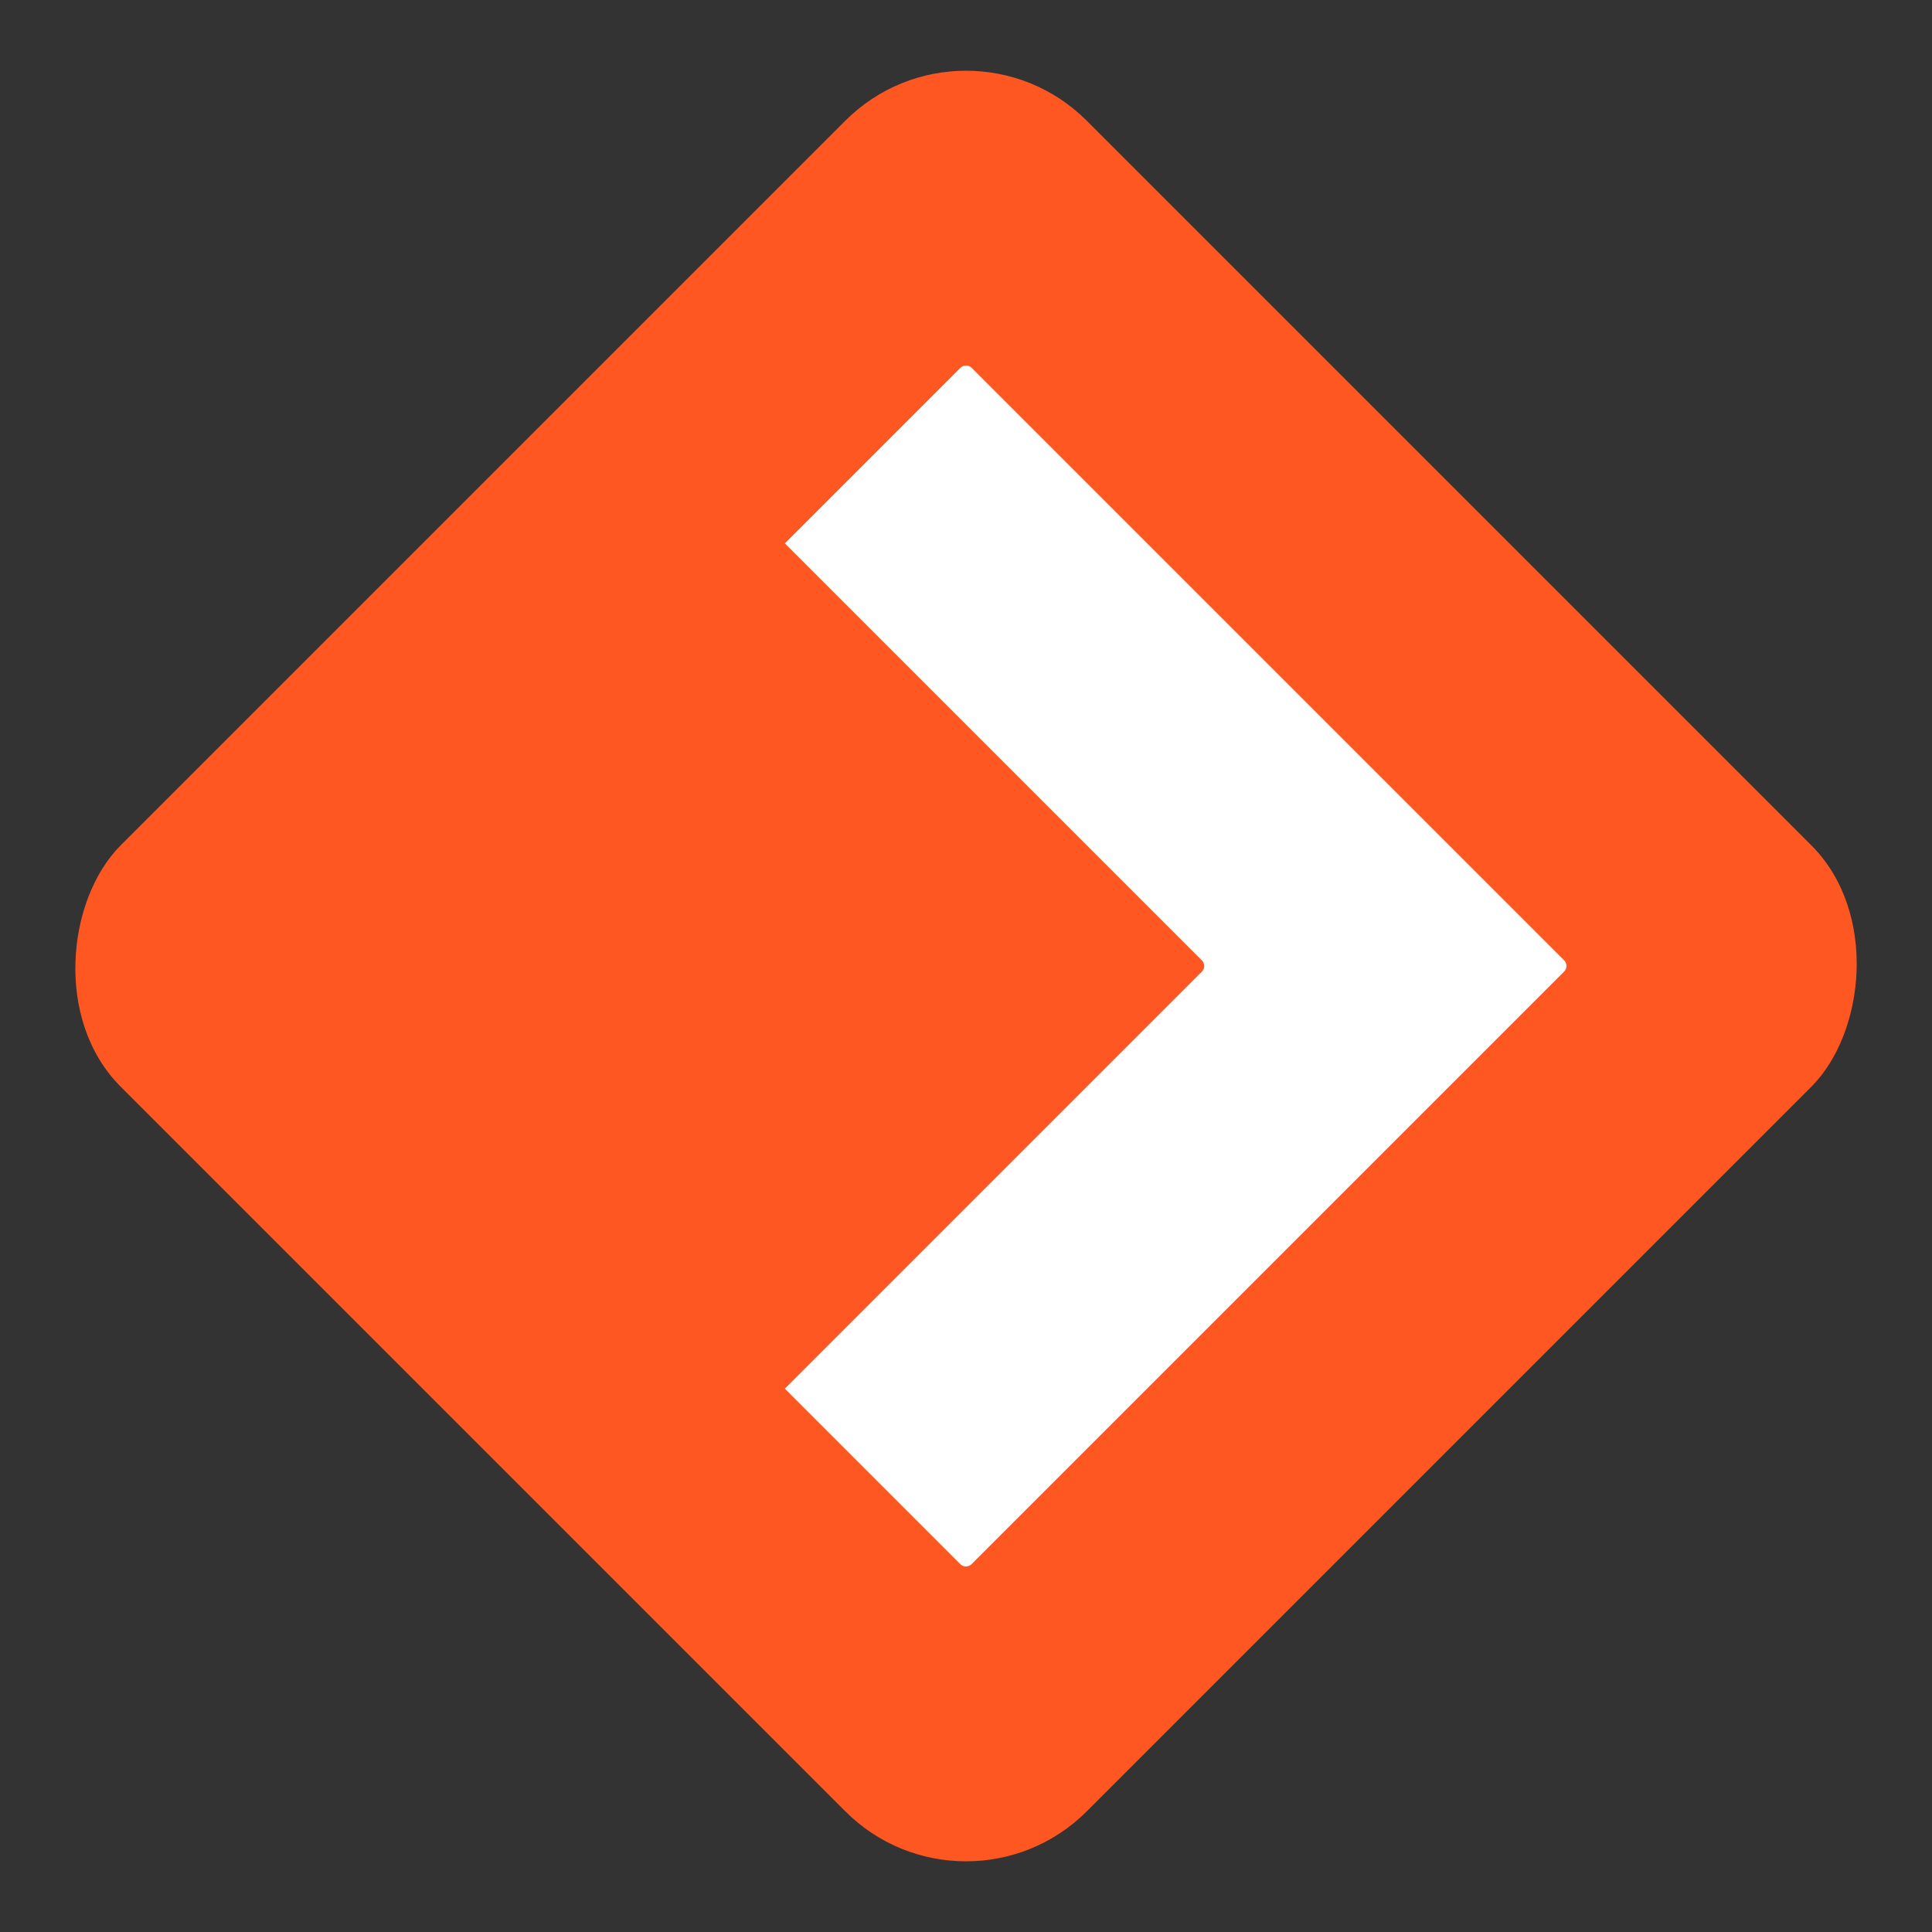 <?xml version="1.0" encoding="UTF-8" standalone="no"?>
<!-- Created with Inkscape (http://www.inkscape.org/) -->

<svg
   width="16"
   height="16"
   viewBox="0 0 16 16"
   version="1.1"
   id="svg1"
   inkscape:version="1.3.2 (091e20e, 2023-11-25, custom)"
   sodipodi:docname="logo.svg"
   xmlns:inkscape="http://www.inkscape.org/namespaces/inkscape"
   xmlns:sodipodi="http://sodipodi.sourceforge.net/DTD/sodipodi-0.dtd"
   xmlns="http://www.w3.org/2000/svg"
   xmlns:svg="http://www.w3.org/2000/svg">
  <rect x="0" y="0" width="16" height="16" fill="#333333" stroke="none"/>
  <sodipodi:namedview
     id="namedview1"
     pagecolor="#ffffff"
     bordercolor="#999999"
     borderopacity="1"
     inkscape:showpageshadow="2"
     inkscape:pageopacity="0"
     inkscape:pagecheckerboard="0"
     inkscape:deskcolor="#d1d1d1"
     inkscape:document-units="px"
     showgrid="true"
     inkscape:zoom="32.92466"
     inkscape:cx="7.8664443"
     inkscape:cy="7.4867896"
     inkscape:window-width="1920"
     inkscape:window-height="991"
     inkscape:window-x="-9"
     inkscape:window-y="-9"
     inkscape:window-maximized="1"
     inkscape:current-layer="layer1">
    <inkscape:grid
       id="grid1"
       units="px"
       originx="0"
       originy="0"
       spacingx="1"
       spacingy="1"
       empcolor="#0099e5"
       empopacity="0.302"
       color="#0099e5"
       opacity="0"
       empspacing="1"
       dotted="false"
       gridanglex="30"
       gridanglez="30"
       visible="true" />
  </sodipodi:namedview>
  <defs
     id="defs1" />
  <g
     inkscape:label="Layer 1"
     inkscape:groupmode="layer"
     id="layer1">
    <rect
       style="fill:#ff5722;fill-opacity:1;stroke-width:0;stroke-linejoin:bevel"
       id="rect1"
       width="11.314"
       height="11.314"
       x="5.657"
       y="-5.657"
       ry="1.414"
       transform="rotate(45)" />
    <path
       id="rect2"
       style="fill:#ffffff;fill-opacity:1;stroke-width:0;stroke-linejoin:bevel"
       d="M 3.516 7.798 C 3.504 7.786 3.488 7.778 3.469 7.778 L 1.414 7.778 L 1.414 12.662 C 1.414 12.698 1.385 12.728 1.348 12.728 L -3.536 12.728 L -3.536 14.783 C -3.536 14.82 -3.506 14.849 -3.469 14.849 L 3.469 14.849 C 3.506 14.849 3.536 14.82 3.536 14.783 L 3.536 7.844 C 3.536 7.826 3.528 7.809 3.516 7.798 z "
       transform="rotate(-45)" />
  </g>
</svg>
